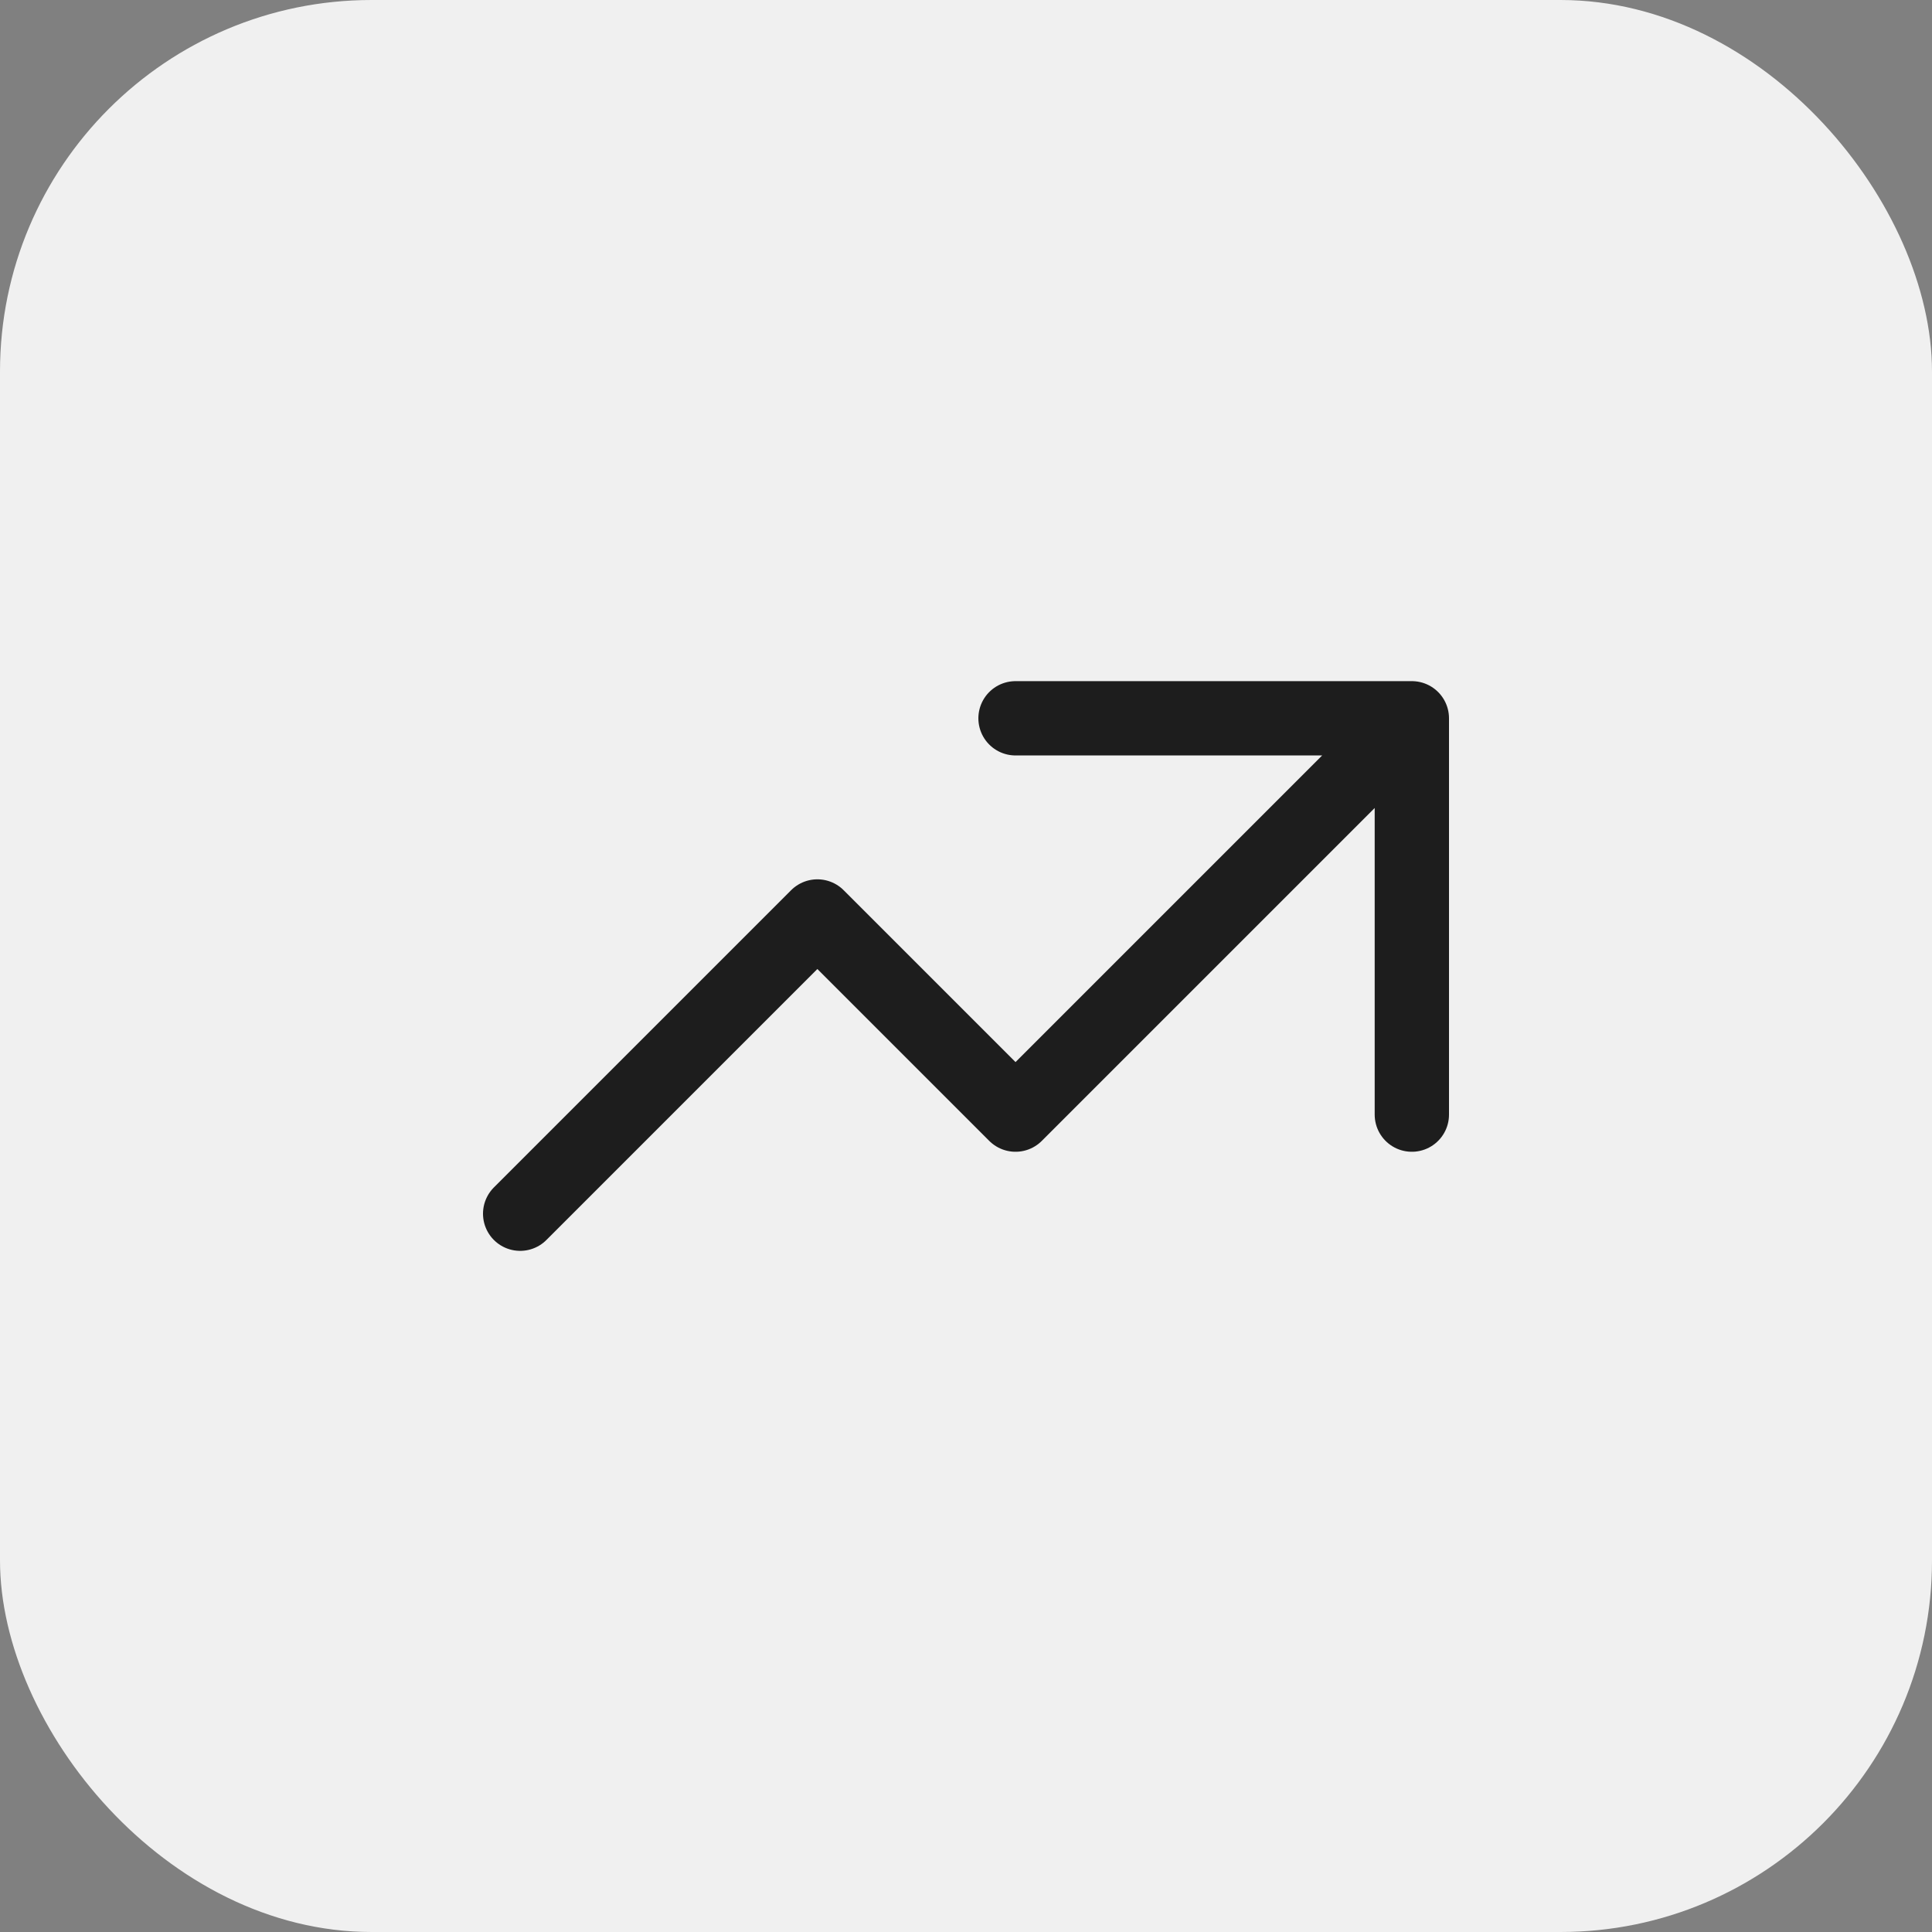 <svg width="52" height="52" viewBox="0 0 52 52" fill="none" xmlns="http://www.w3.org/2000/svg">
<rect x="0" y="0" width="52" height="52" fill="#808080" stroke="none"/>
<rect width="52" height="52" rx="10" fill="#F0F0F0"/>
<path d="M38 19.333L27.333 30L22 24.667L14 32.667M27.333 19.333H38H27.333ZM38 19.333V30V19.333Z" stroke="#1D1D1D" stroke-width="2" stroke-linecap="round" stroke-linejoin="round"/>
</svg>
